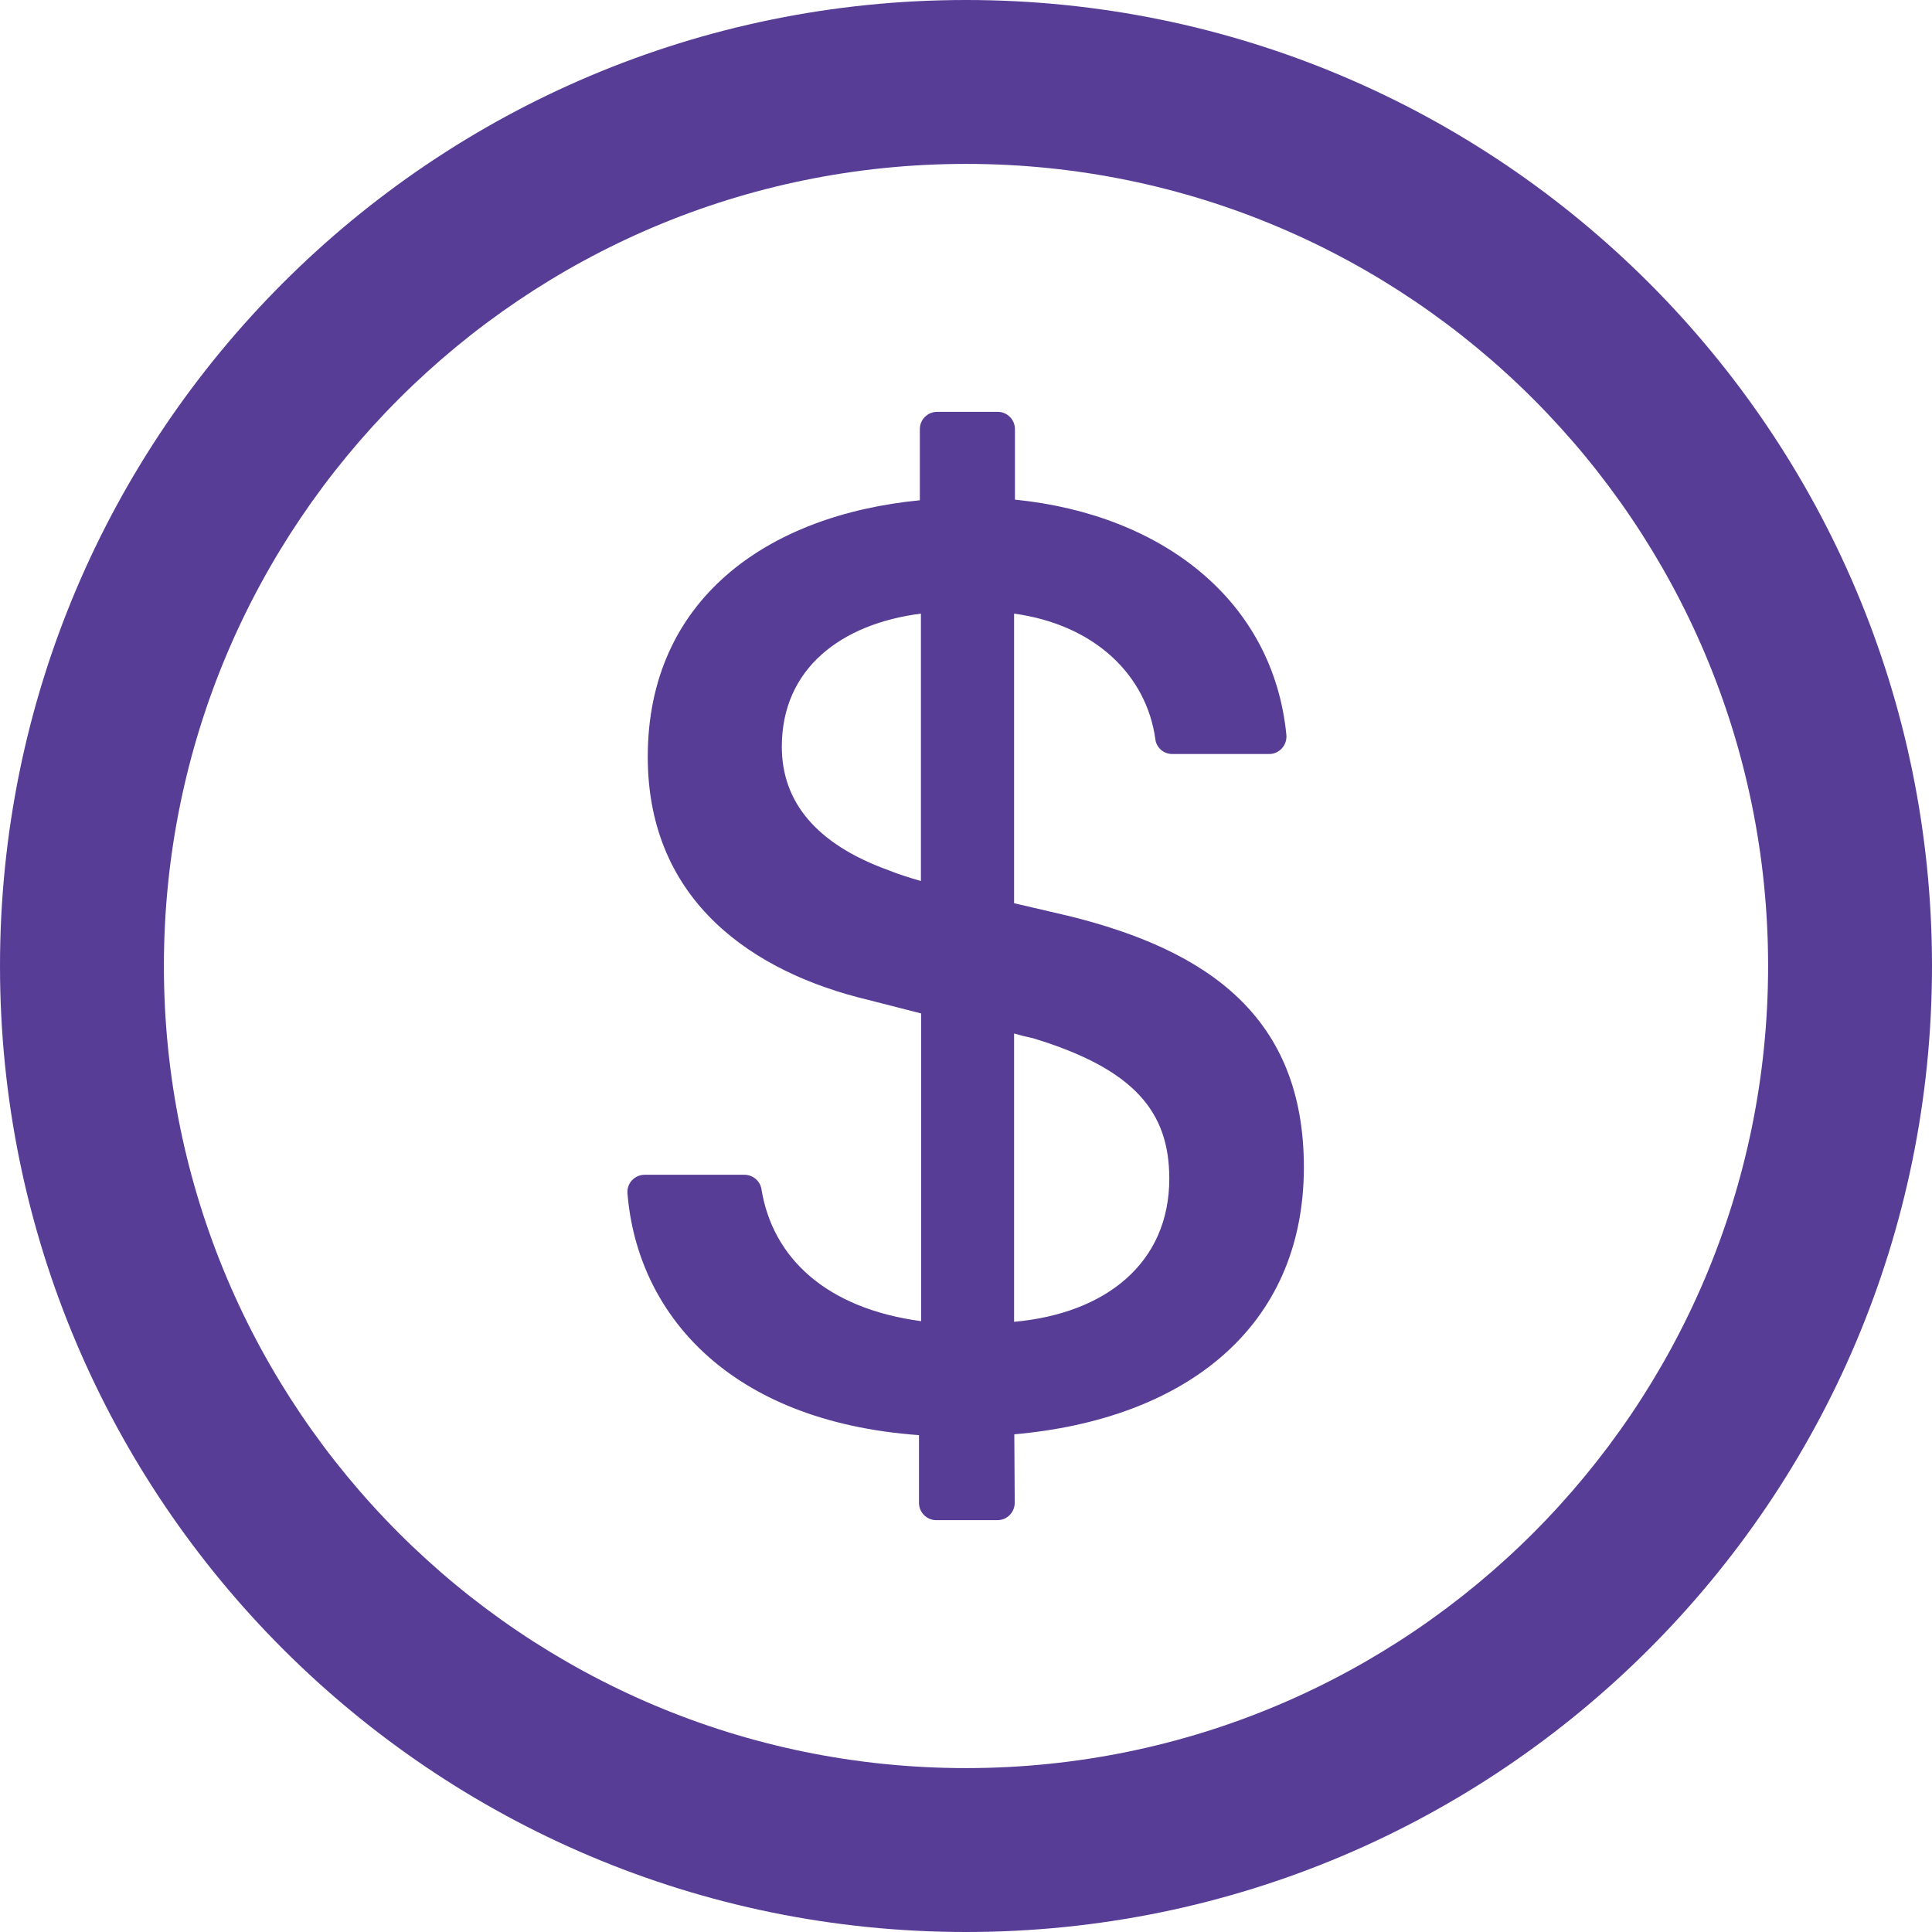 <svg width="18" height="18" viewBox="0 0 18 18" fill="none" xmlns="http://www.w3.org/2000/svg">
<g clip-path="url(#clip0_8427_9151)">
<path d="M9 0C4.03 0 0 4.03 0 9C0 13.97 4.03 18 9 18C13.97 18 18 13.97 18 9C18 4.03 13.97 0 9 0ZM9 16.473C4.874 16.473 1.527 13.126 1.527 9C1.527 4.874 4.874 1.527 9 1.527C13.126 1.527 16.473 4.874 16.473 9C16.473 13.126 13.126 16.473 9 16.473ZM9.958 8.534L9.448 8.415V5.717C10.211 5.822 10.684 6.3 10.764 6.887C10.774 6.967 10.842 7.025 10.922 7.025H11.825C11.919 7.025 11.993 6.943 11.985 6.848C11.863 5.597 10.832 4.793 9.456 4.655V3.998C9.456 3.909 9.384 3.837 9.295 3.837H8.731C8.642 3.837 8.57 3.909 8.57 3.998V4.661C7.148 4.799 6.035 5.585 6.035 7.051C6.035 8.409 7.035 9.064 8.086 9.315L8.582 9.442V12.309C7.694 12.19 7.196 11.716 7.094 11.077C7.081 11.001 7.013 10.945 6.935 10.945H6.007C5.912 10.945 5.838 11.025 5.846 11.119C5.936 12.224 6.774 13.241 8.562 13.371V14.002C8.562 14.091 8.634 14.163 8.723 14.163H9.293C9.382 14.163 9.454 14.091 9.454 14L9.45 13.363C11.023 13.225 12.148 12.383 12.148 10.872C12.146 9.478 11.26 8.855 9.958 8.534ZM8.58 8.208C8.468 8.176 8.373 8.146 8.279 8.108C7.6 7.863 7.284 7.467 7.284 6.957C7.284 6.228 7.837 5.812 8.58 5.717V8.208ZM9.448 12.315V9.629C9.51 9.647 9.567 9.661 9.625 9.673C10.575 9.962 10.894 10.364 10.894 10.981C10.894 11.766 10.304 12.238 9.448 12.315Z" fill="#583D97"/>
</g>
<defs>
<clipPath id="clip0_8427_9151">
<rect width="18" height="18" fill="white"/>
</clipPath>
</defs>
</svg>
